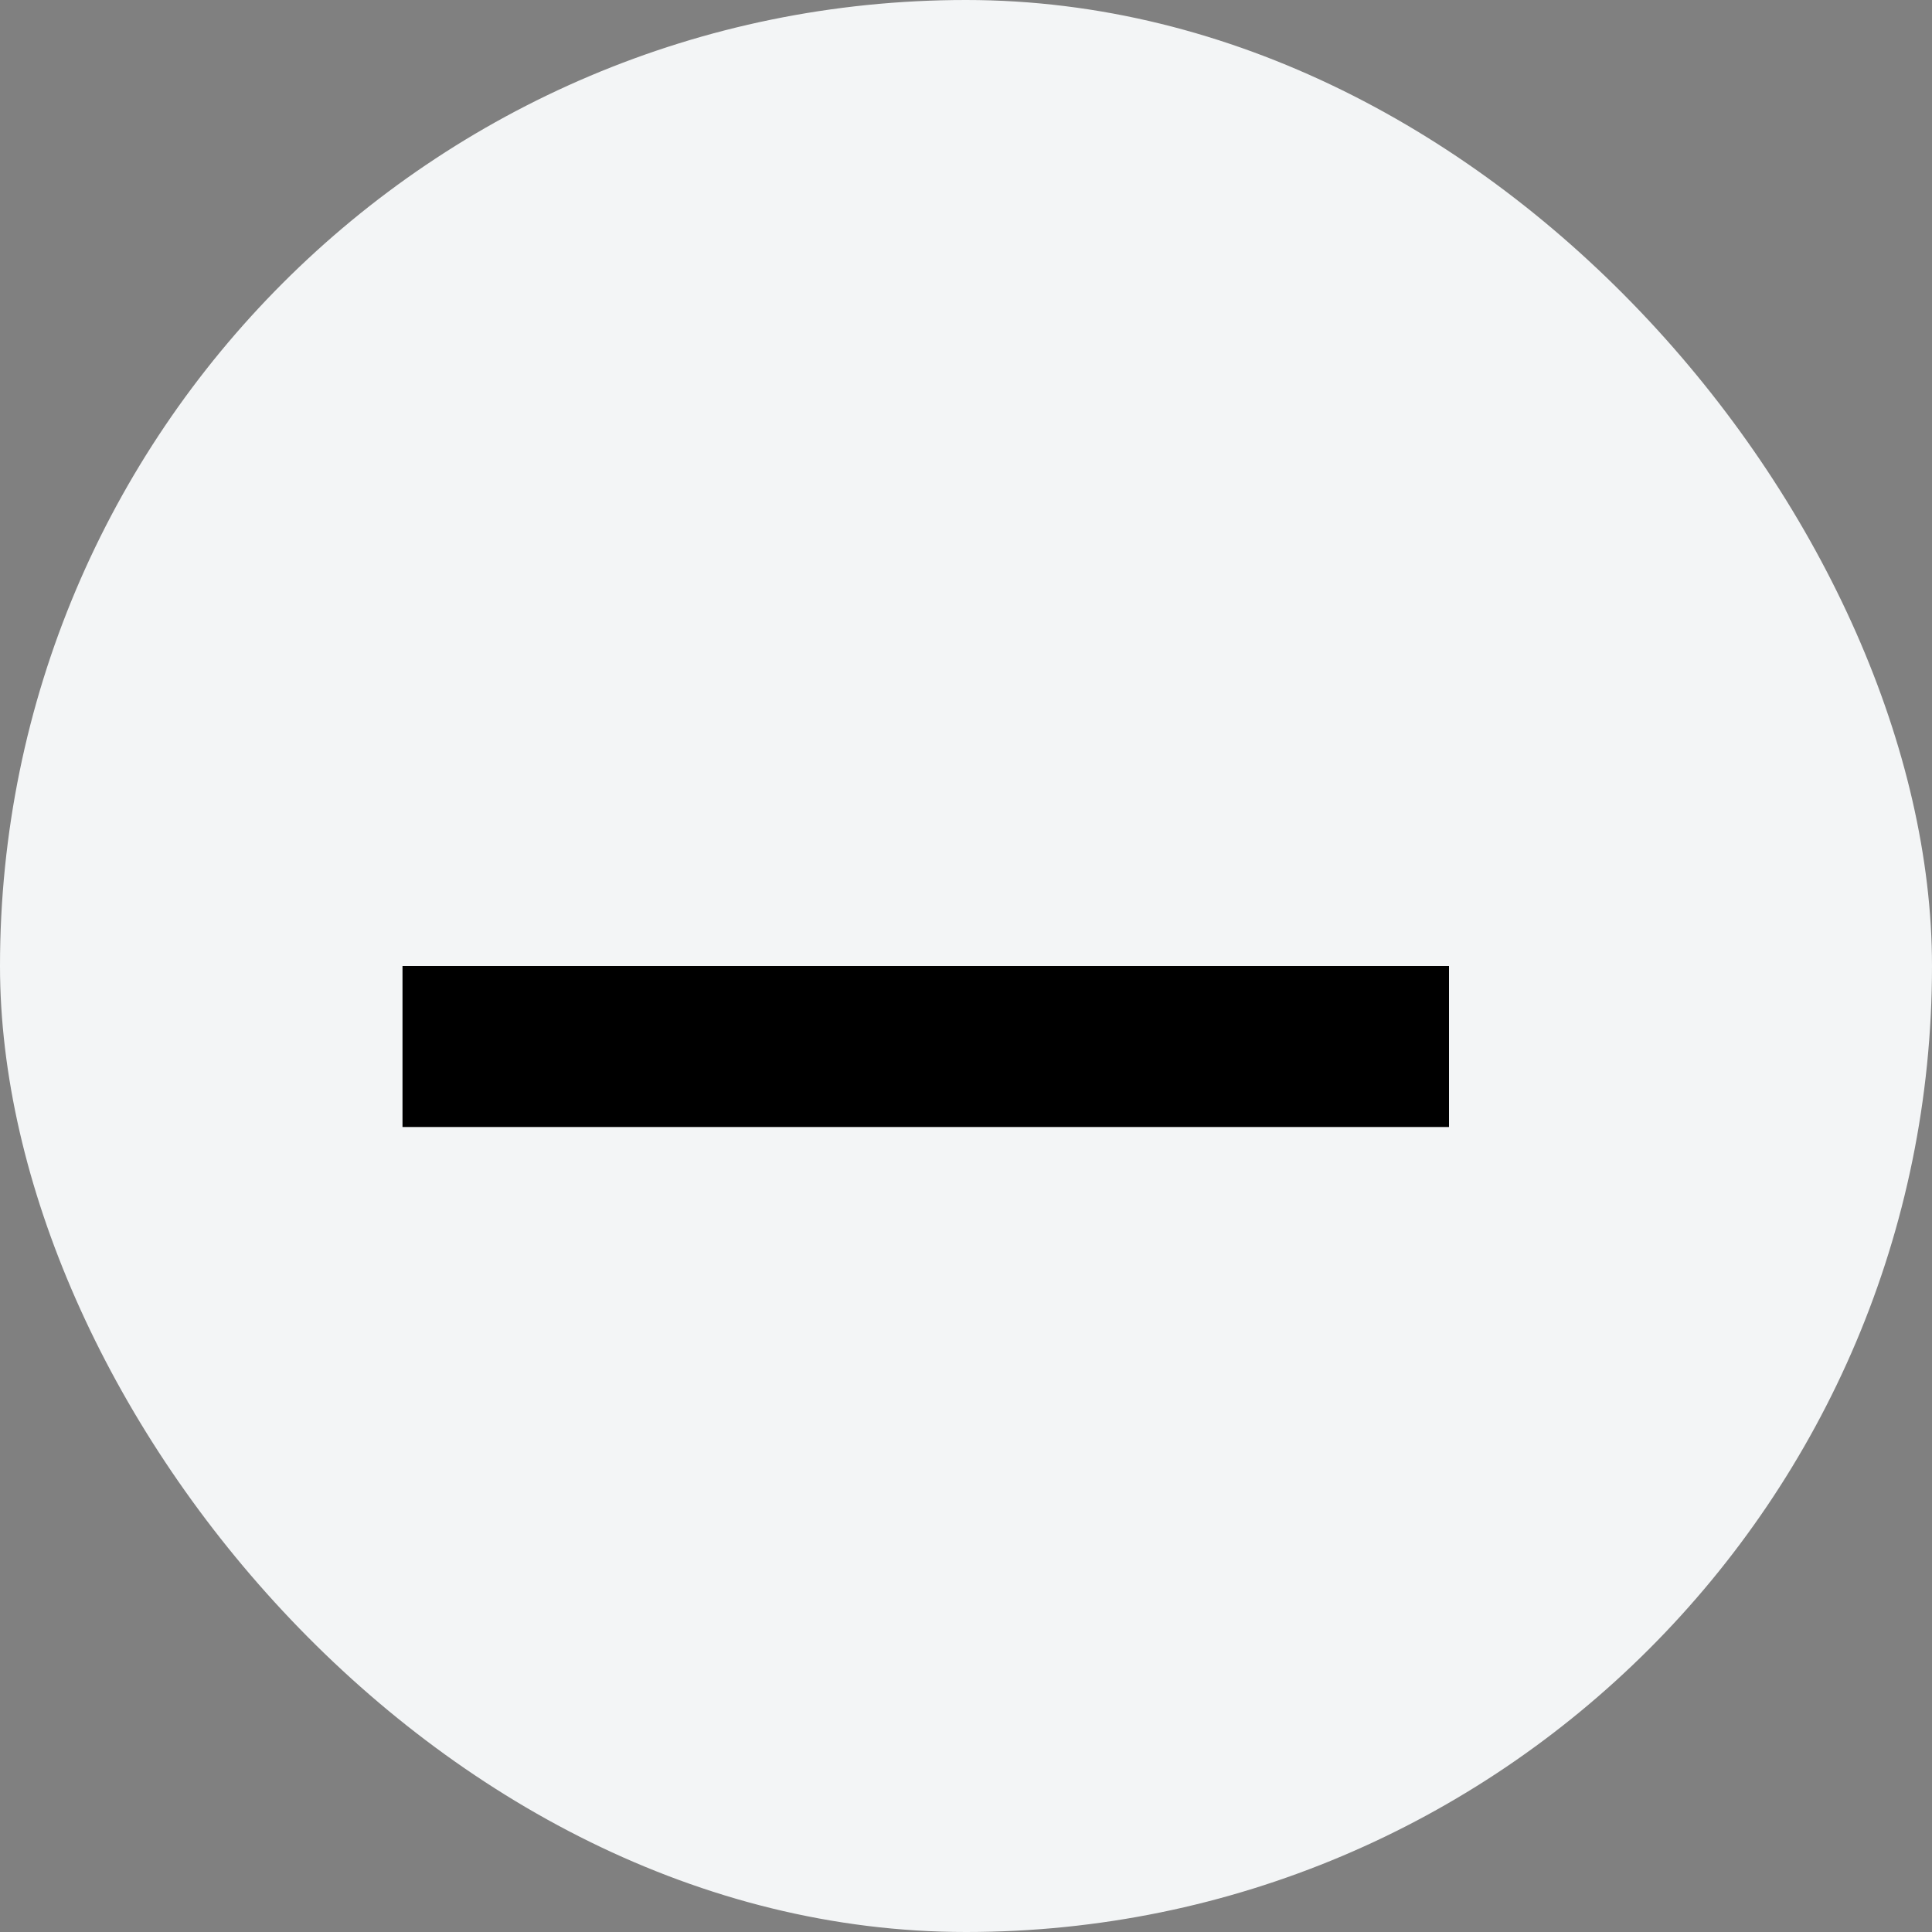 <svg width="24" height="24" viewBox="0 0 24 24" fill="none" xmlns="http://www.w3.org/2000/svg">
<rect x="0" y="0" width="24" height="24" fill="#808080" stroke="none"/>
<rect width="24" height="24" rx="12" fill="#F3F5F6"/>
<line x1="5" y1="13" x2="18" y2="13" stroke="black" stroke-width="2"/>
</svg>
